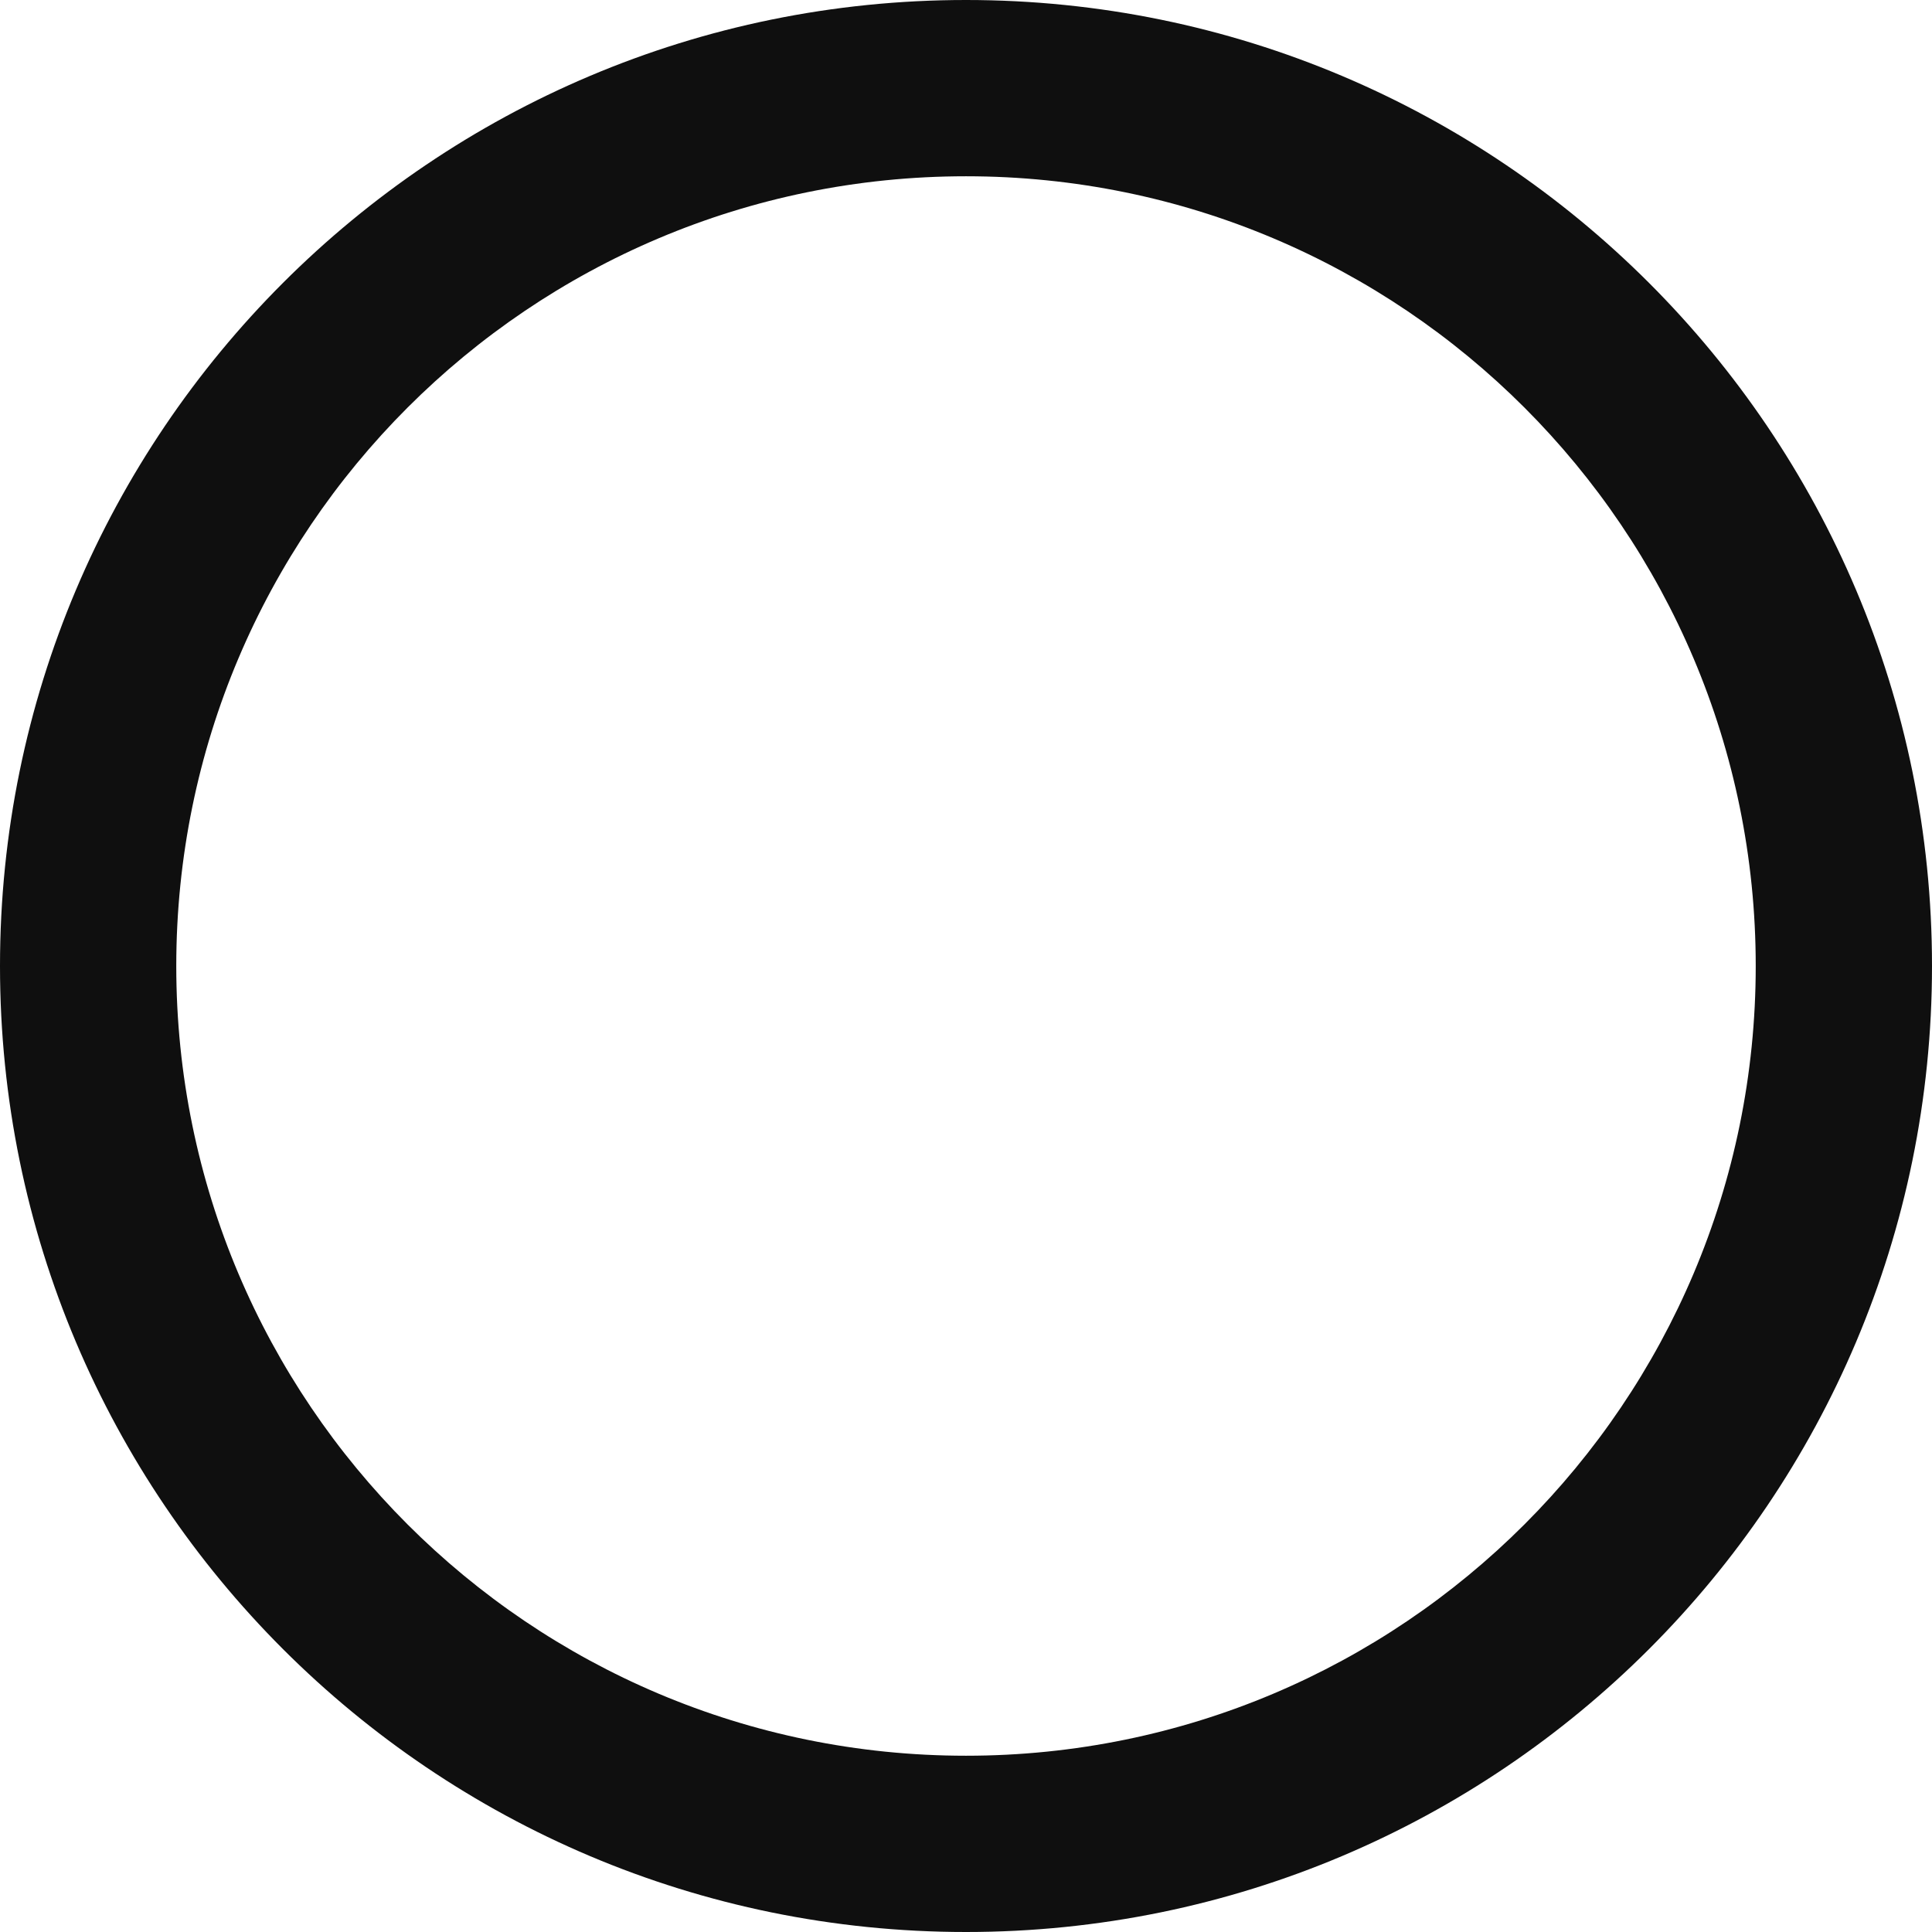 <svg width="14" height="14" viewBox="0 0 21 21" fill="none" xmlns="http://www.w3.org/2000/svg">
<path d="M21 10.5C21 16.299 16.299 21 10.5 21C4.701 21 0 16.299 0 10.5C0 4.701 4.701 0 10.5 0C16.299 0 21 4.701 21 10.5ZM1.916 10.5C1.916 15.241 5.759 19.084 10.5 19.084C15.241 19.084 19.084 15.241 19.084 10.5C19.084 5.759 15.241 1.916 10.5 1.916C5.759 1.916 1.916 5.759 1.916 10.5Z" fill="#0F0F0F"/>
</svg>
